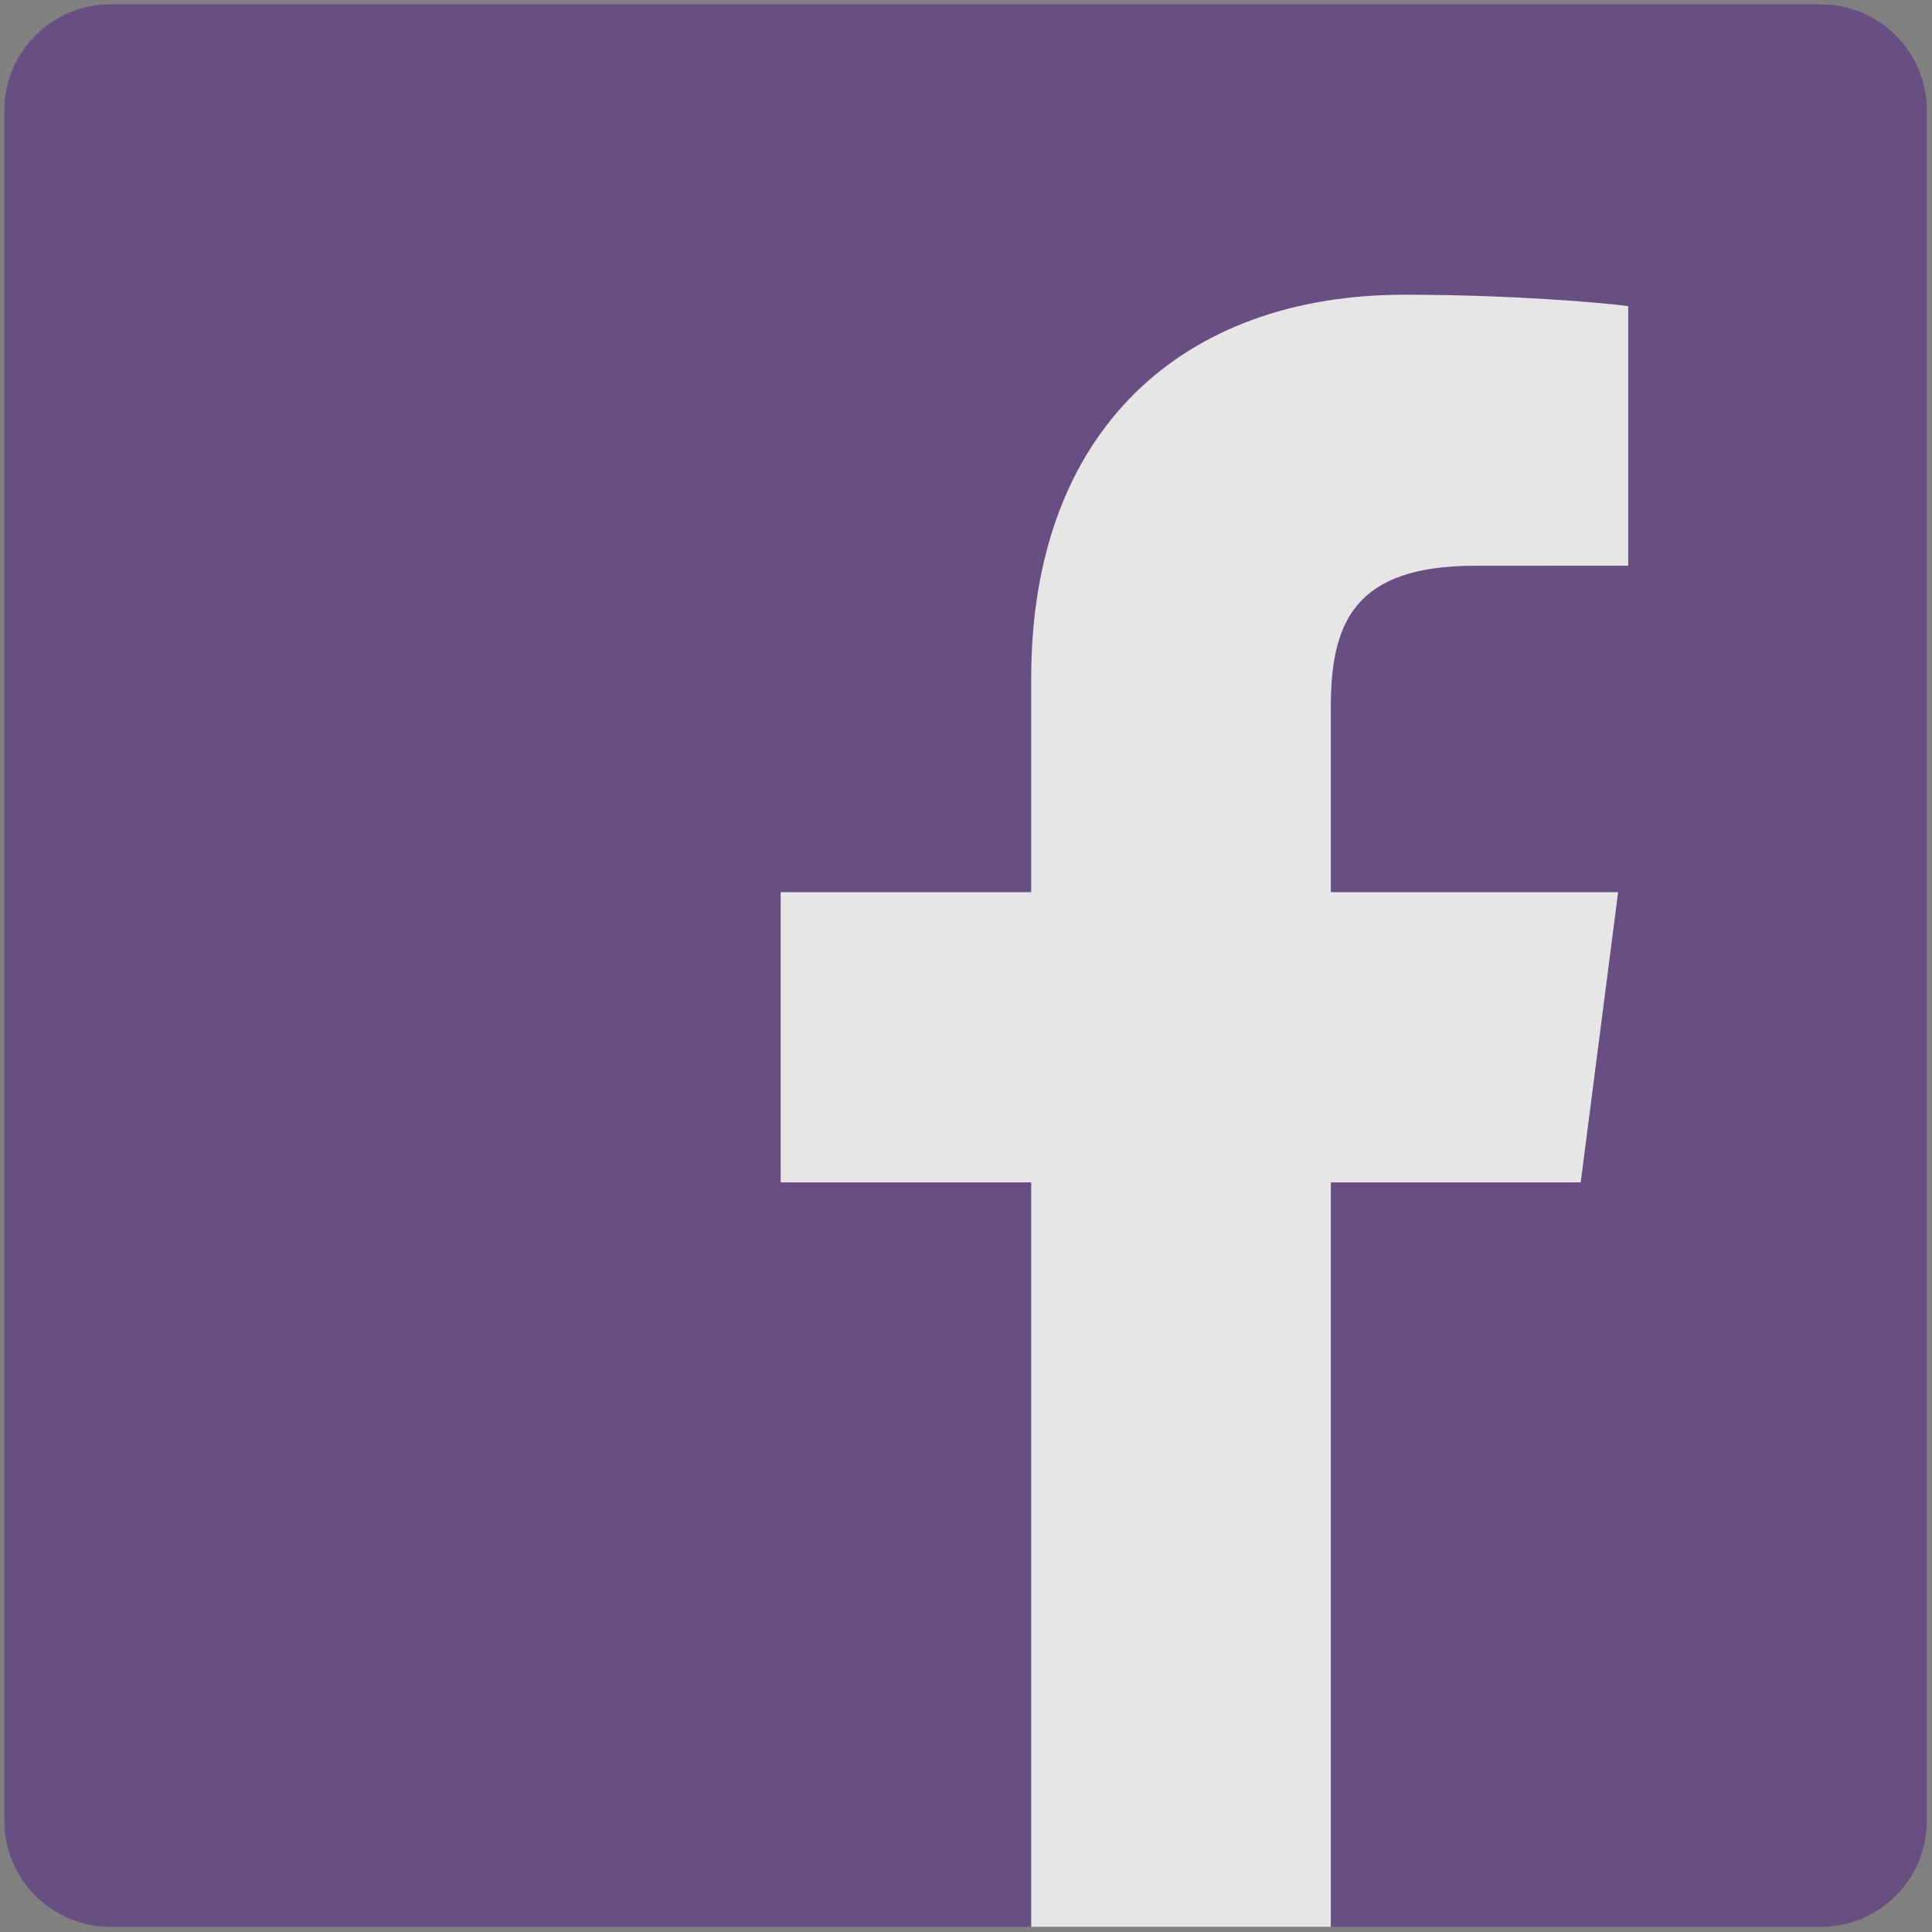 <?xml version="1.0" encoding="UTF-8"?>
<svg width="24px" height="24px" viewBox="0 0 24 24" version="1.1" xmlns="http://www.w3.org/2000/svg" xmlns:xlink="http://www.w3.org/1999/xlink">
    <rect x="0" y="0" width="24" height="24" fill="#808080" stroke="none"/>
    <!-- Generator: Sketch 47.1 (45422) - http://www.bohemiancoding.com/sketch -->
    <title>Icon\Facebook</title>
    <desc>Created with Sketch.</desc>
    <defs></defs>
    <g id="Symbols" stroke="none" stroke-width="1" fill="none" fill-rule="evenodd" opacity="0.8">
        <g id="Icon\Facebook" fill-rule="nonzero">
            <g id="F_icon">
                <path d="M22.618,23.936 C23.345,23.936 23.936,23.346 23.936,22.618 L23.936,1.373 C23.936,0.644 23.346,0.054 22.618,0.054 L1.373,0.054 C0.644,0.054 0.054,0.644 0.054,1.373 L0.054,22.618 C0.054,23.346 0.644,23.936 1.373,23.936 L22.618,23.936 Z" id="Blue_1_" fill="#634183"></path>
                <path d="M16.532,23.936 L16.532,14.688 L19.636,14.688 L20.101,11.083 L16.532,11.083 L16.532,8.782 C16.532,7.739 16.822,7.028 18.318,7.028 L20.227,7.027 L20.227,3.803 C19.897,3.759 18.764,3.661 17.446,3.661 C14.694,3.661 12.81,5.341 12.81,8.425 L12.81,11.083 L9.698,11.083 L9.698,14.688 L12.81,14.688 L12.81,23.936 L16.532,23.936 Z" id="f" fill="#FFFFFF"></path>
            </g>
        </g>
    </g>
</svg>